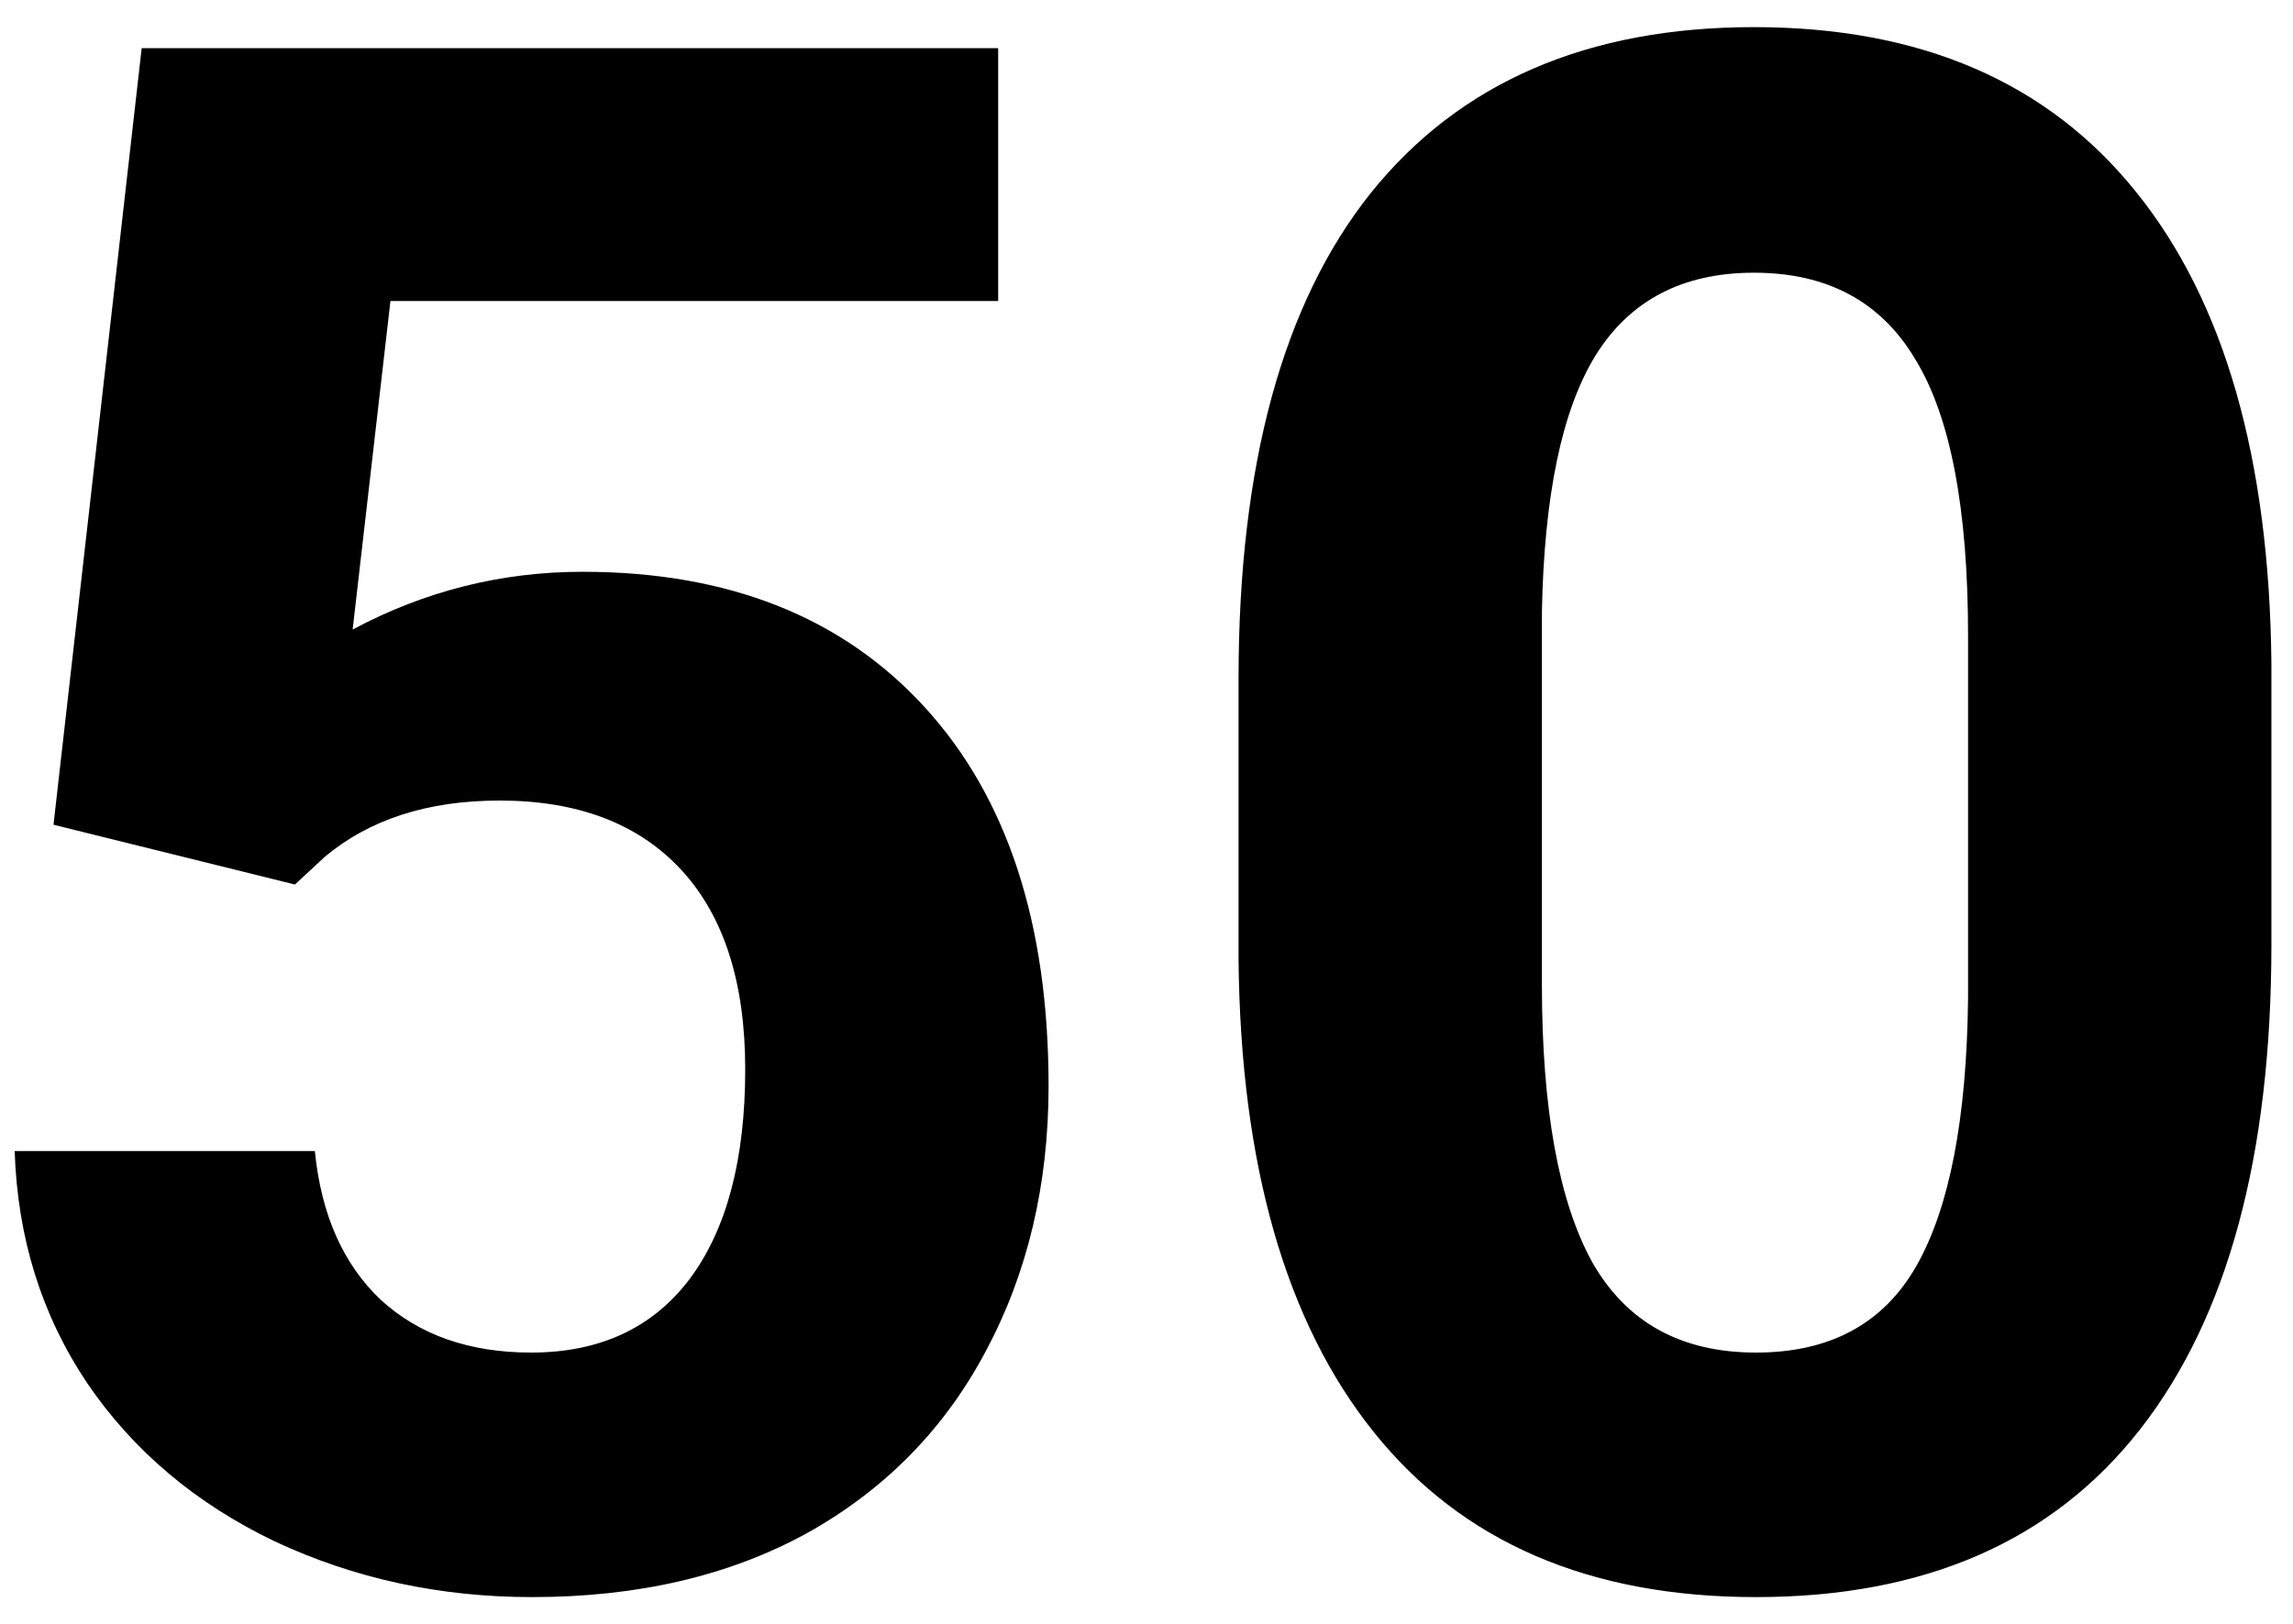 <svg width="48" height="34" viewBox="0 0 48 34" fill="none" xmlns="http://www.w3.org/2000/svg">
<path d="M1.12 17.268L2.966 1.008H20.895V6.303H8.173L7.382 13.181C8.891 12.375 10.495 11.972 12.194 11.972C15.241 11.972 17.629 12.917 19.357 14.807C21.086 16.696 21.95 19.34 21.95 22.739C21.95 24.804 21.511 26.657 20.632 28.298C19.768 29.924 18.523 31.191 16.896 32.099C15.271 32.993 13.352 33.44 11.14 33.44C9.206 33.44 7.412 33.051 5.756 32.275C4.101 31.484 2.79 30.378 1.823 28.957C0.871 27.536 0.366 25.918 0.307 24.101H6.591C6.723 25.434 7.185 26.474 7.976 27.221C8.781 27.954 9.829 28.32 11.118 28.32C12.553 28.32 13.659 27.807 14.435 26.782C15.212 25.742 15.6 24.277 15.6 22.387C15.6 20.571 15.153 19.179 14.26 18.212C13.366 17.246 12.099 16.762 10.459 16.762C8.95 16.762 7.727 17.158 6.789 17.949L6.174 18.52L1.12 17.268ZM47.548 19.773C47.548 24.196 46.633 27.58 44.802 29.924C42.971 32.268 40.29 33.44 36.76 33.44C33.273 33.44 30.607 32.29 28.762 29.99C26.916 27.69 25.971 24.394 25.927 20.102V14.213C25.927 9.746 26.85 6.354 28.696 4.04C30.556 1.726 33.23 0.568 36.716 0.568C40.202 0.568 42.868 1.718 44.714 4.018C46.56 6.303 47.504 9.592 47.548 13.884V19.773ZM41.198 13.312C41.198 10.661 40.832 8.735 40.1 7.534C39.382 6.318 38.254 5.71 36.716 5.71C35.222 5.71 34.116 6.289 33.398 7.446C32.695 8.588 32.321 10.383 32.277 12.829V20.607C32.277 23.215 32.629 25.156 33.332 26.43C34.05 27.69 35.192 28.32 36.76 28.32C38.312 28.32 39.433 27.712 40.122 26.496C40.81 25.28 41.169 23.42 41.198 20.915V13.312Z" fill="black"/>
</svg>
